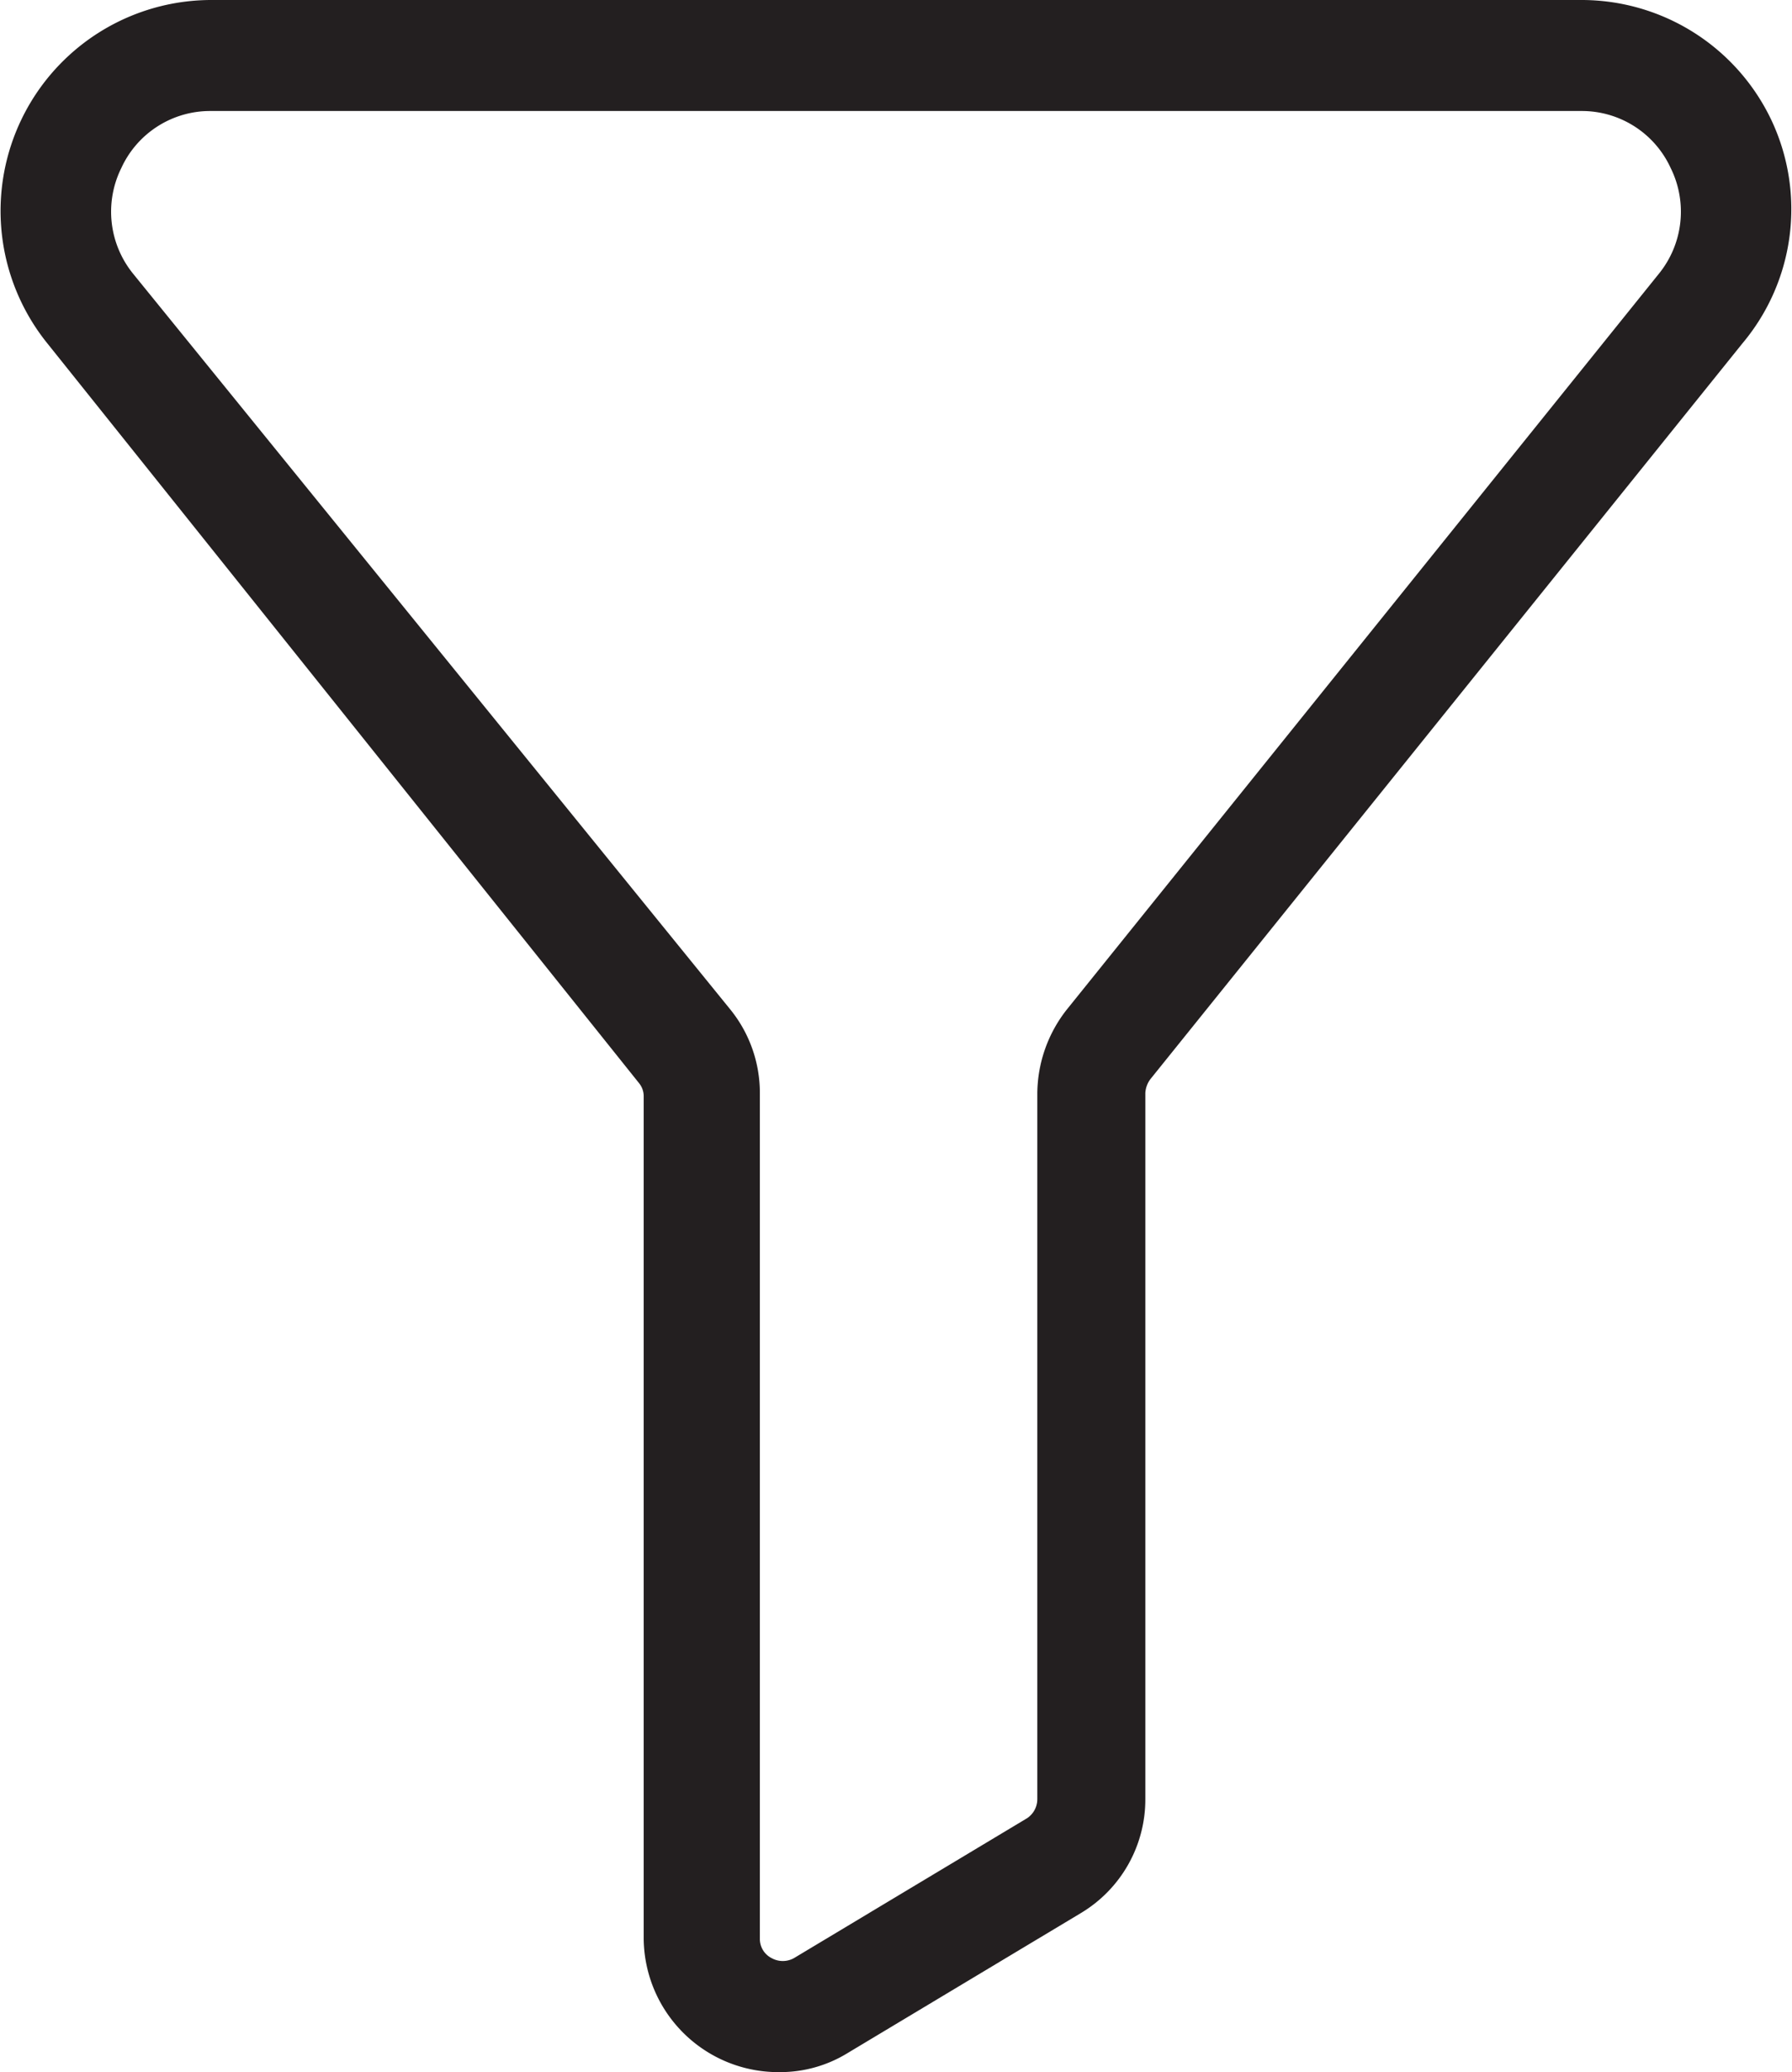 <svg xmlns="http://www.w3.org/2000/svg" viewBox="0 0 24.22 28"><defs><style>.cls-1{fill:#231f20;}</style></defs><g id="Layer_2" data-name="Layer 2"><g id="Layer_1-2" data-name="Layer 1"><path class="cls-1" d="M23.94,1.62A2.84,2.84,0,0,0,21.37,0H2.85A2.85,2.85,0,0,0,.64,4.64l8,10a.28.28,0,0,1,.06.18V26.2A1.82,1.82,0,0,0,10.54,28a1.74,1.74,0,0,0,.92-.26l3.15-1.89a1.79,1.79,0,0,0,.87-1.54V14.77a.34.34,0,0,1,.07-.19l8-9.94A2.82,2.82,0,0,0,23.94,1.62ZM22.42,3.7l-8,9.94a1.85,1.85,0,0,0-.4,1.13v9.54a.31.31,0,0,1-.14.26l-3.15,1.89a.31.31,0,0,1-.3,0,.29.29,0,0,1-.16-.26V14.77a1.79,1.79,0,0,0-.4-1.13L1.8,3.7a1.33,1.33,0,0,1-.16-1.43A1.32,1.32,0,0,1,2.85,1.5H21.37a1.32,1.32,0,0,1,1.21.77A1.33,1.33,0,0,1,22.42,3.7Z"/></g></g></svg>